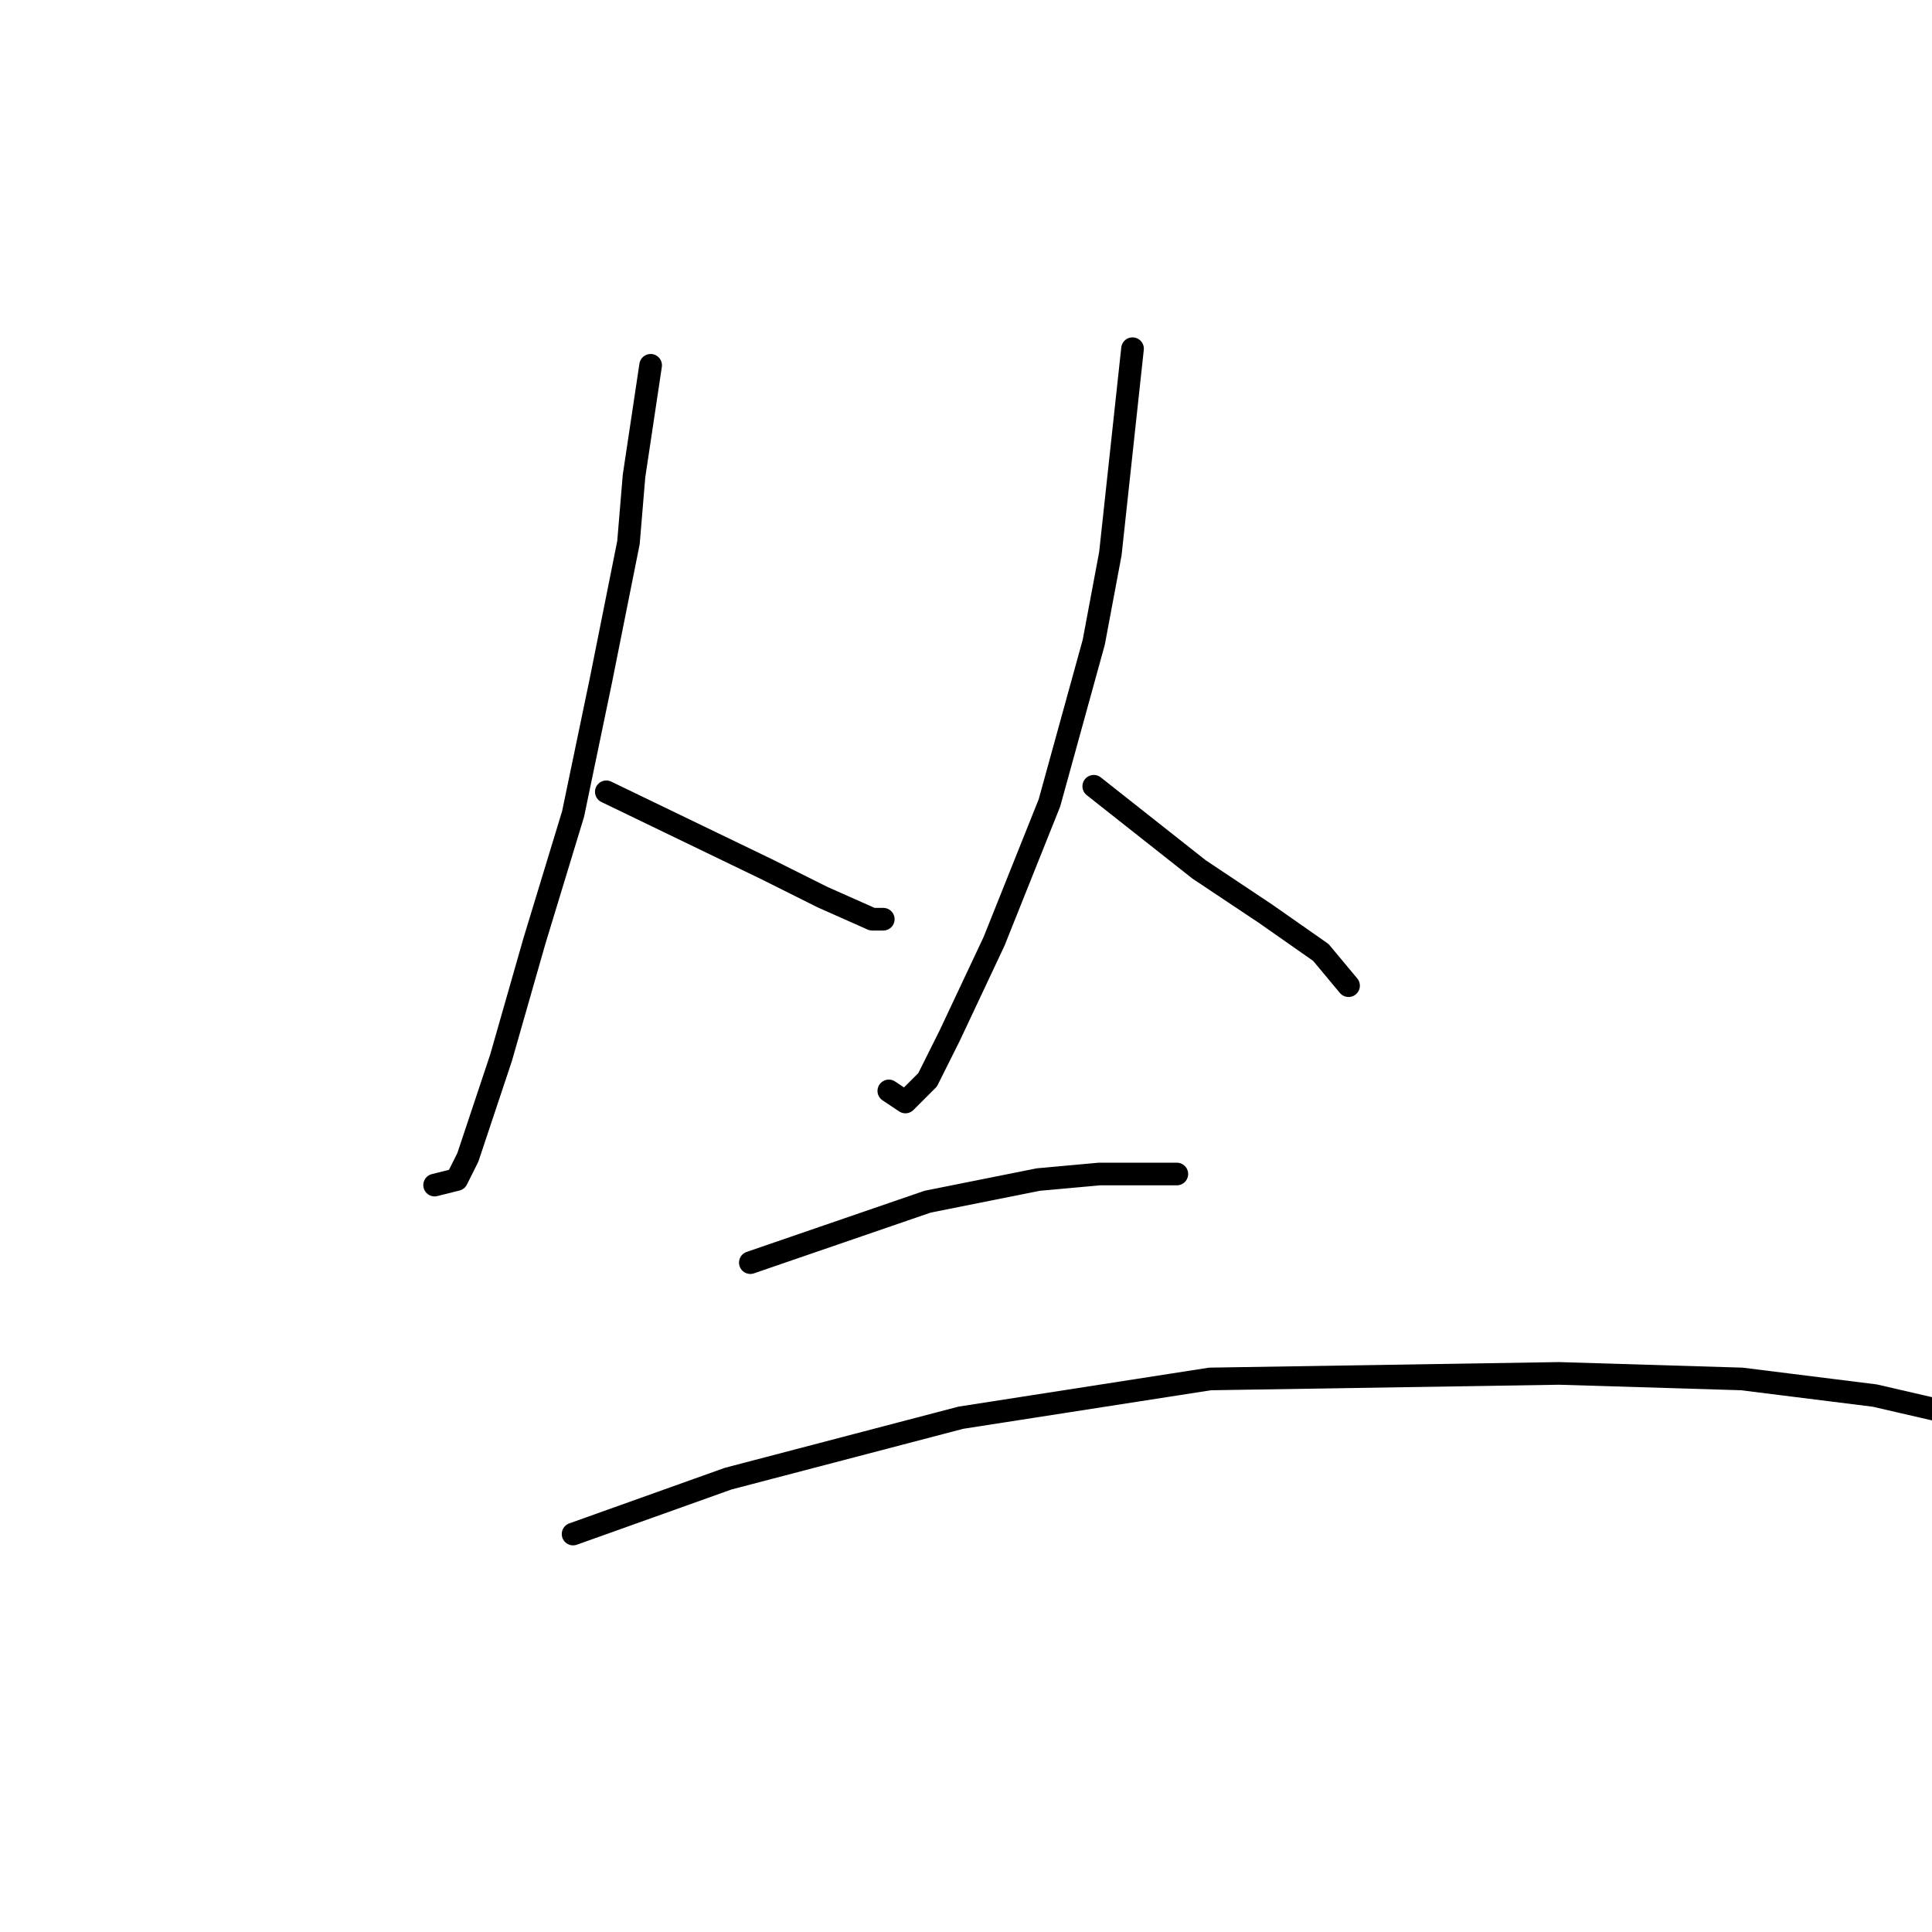 <?xml version="1.0" standalone="no"?>
    <svg width="256" height="256" xmlns="http://www.w3.org/2000/svg" version="1.1">
    <polyline stroke="black" stroke-width="3" stroke-linecap="round" fill="transparent" stroke-linejoin="round" points="86.212 48.405 84.01 63.084 83.276 71.891 79.606 90.24 75.937 107.855 70.799 124.736 66.395 140.149 61.992 153.36 60.524 156.296 57.588 157.03 57.588 157.03 " />
        <polyline stroke="black" stroke-width="3" stroke-linecap="round" fill="transparent" stroke-linejoin="round" points="80.34 104.919 101.625 115.194 108.964 118.864 115.57 121.8 117.038 121.8 117.038 121.8 " />
        <polyline stroke="black" stroke-width="3" stroke-linecap="round" fill="transparent" stroke-linejoin="round" points="150.066 46.203 147.13 73.359 144.928 85.102 139.056 106.387 131.717 124.736 125.845 137.213 122.91 143.085 119.974 146.02 117.772 144.552 117.772 144.552 " />
        <polyline stroke="black" stroke-width="3" stroke-linecap="round" fill="transparent" stroke-linejoin="round" points="144.928 104.185 158.873 115.194 167.681 121.066 175.02 126.204 178.69 130.607 178.69 130.607 " />
        <polyline stroke="black" stroke-width="3" stroke-linecap="round" fill="transparent" stroke-linejoin="round" points="99.423 167.305 122.91 159.231 137.589 156.296 145.662 155.562 151.534 155.562 155.937 155.562 155.937 155.562 " />
        <polyline stroke="black" stroke-width="3" stroke-linecap="round" fill="transparent" stroke-linejoin="round" points="75.937 203.269 96.487 195.929 127.313 187.856 160.341 182.718 206.58 181.984 230.8 182.718 248.415 184.92 257.957 187.122 261.626 188.59 261.626 189.323 261.626 189.323 " />
        </svg>